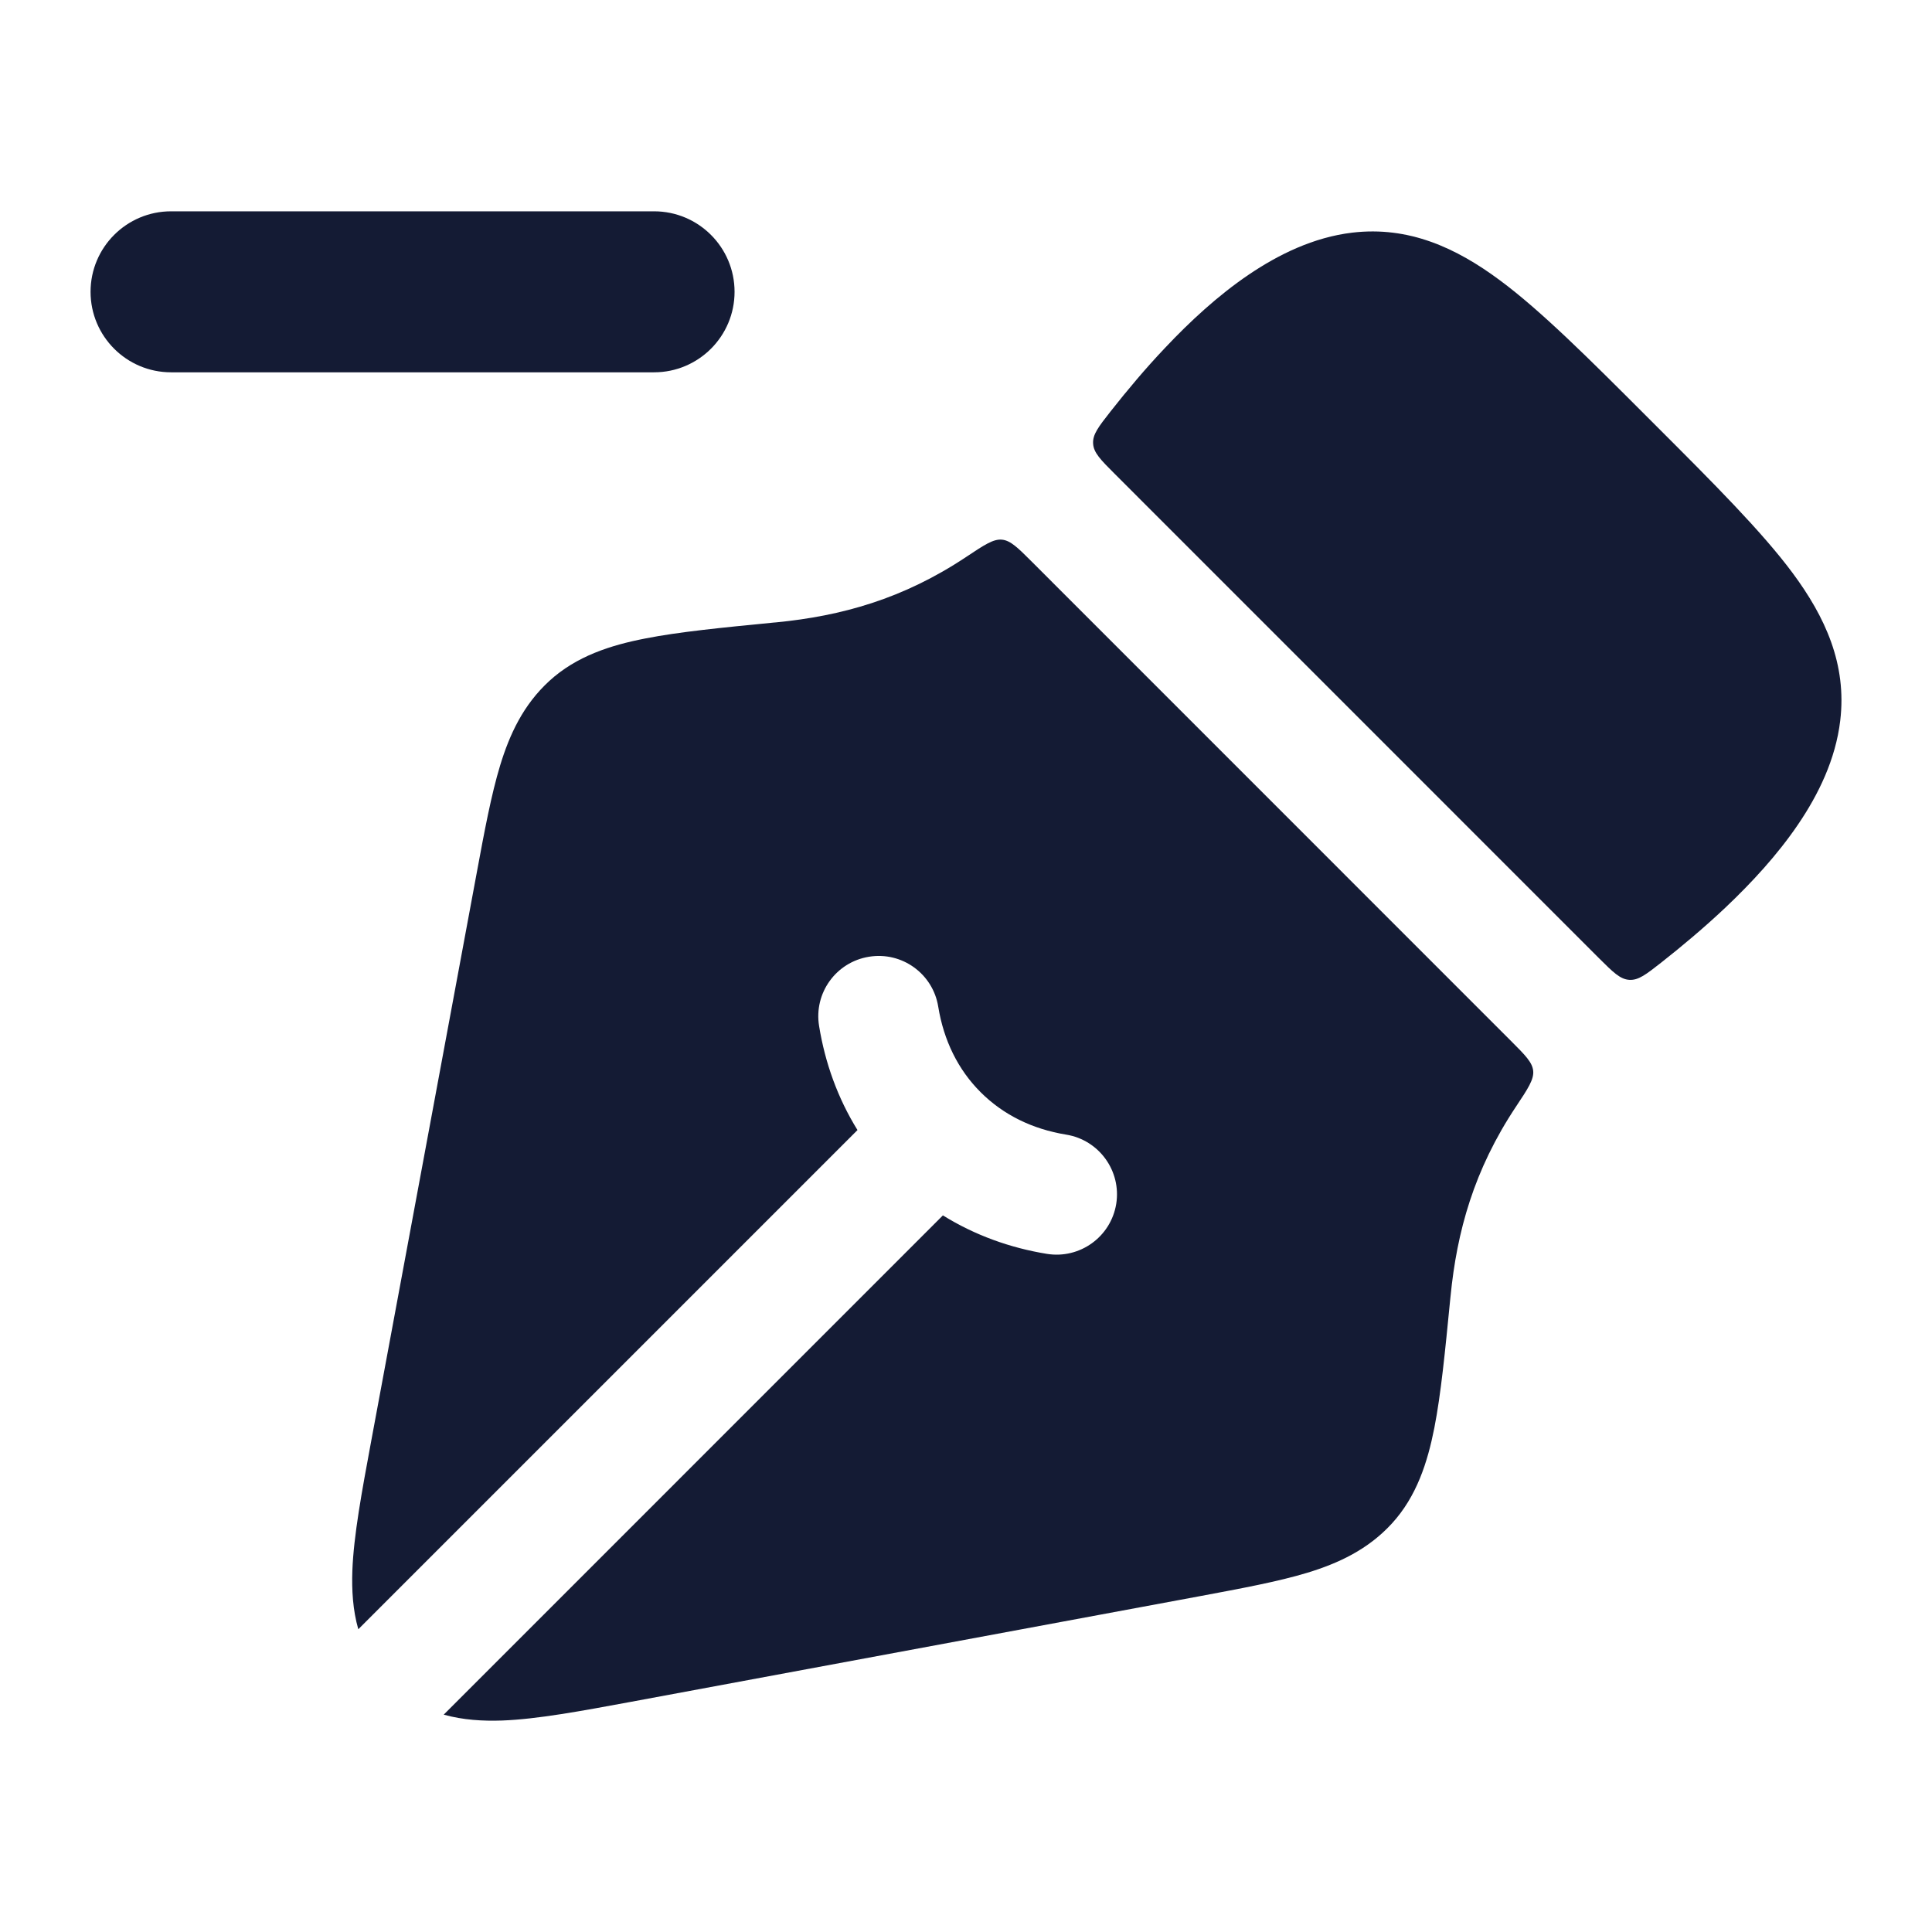 <svg width="24" height="24" viewBox="0 0 24 24" fill="none" xmlns="http://www.w3.org/2000/svg">
<path d="M2.125 2.625H8.125C8.677 2.625 9.125 3.073 9.125 3.625C9.125 4.177 8.677 4.625 8.125 4.625H2.125C1.573 4.625 1.125 4.177 1.125 3.625C1.125 3.073 1.573 2.625 2.125 2.625Z" fill="#141B34"/>
<path d="M20.594 5.311L20.44 5.157C19.757 4.474 19.144 3.86 18.631 3.481C18.088 3.078 17.5 2.807 16.798 2.89C16.318 2.947 15.881 3.162 15.509 3.414C15.133 3.669 14.783 3.992 14.472 4.322C14.229 4.578 14.002 4.849 13.795 5.112C13.646 5.302 13.572 5.397 13.579 5.51C13.585 5.624 13.673 5.712 13.848 5.887L19.863 11.903C20.039 12.078 20.126 12.165 20.24 12.172C20.354 12.179 20.448 12.105 20.638 11.956C20.901 11.749 21.172 11.521 21.429 11.279C21.758 10.968 22.081 10.618 22.336 10.242C22.589 9.87 22.803 9.432 22.86 8.952C22.944 8.25 22.672 7.663 22.27 7.12C21.89 6.607 21.277 5.994 20.594 5.311Z" fill="#141B34"/>
<path fill-rule="evenodd" clip-rule="evenodd" d="M18.832 13.747L18.832 13.747C18.309 14.533 18.098 15.299 18.019 16.104L18.015 16.142L18.015 16.142C17.952 16.783 17.9 17.319 17.818 17.737C17.734 18.163 17.599 18.589 17.29 18.926C16.994 19.249 16.628 19.419 16.241 19.537C15.879 19.647 15.425 19.731 14.901 19.829L7.842 21.14C7.22 21.255 6.673 21.357 6.235 21.373C6 21.381 5.752 21.367 5.512 21.3L11.713 15.098C12.109 15.344 12.549 15.502 13.005 15.576C13.414 15.642 13.799 15.365 13.866 14.956C13.932 14.547 13.654 14.162 13.246 14.095C12.826 14.027 12.463 13.849 12.182 13.568C11.901 13.288 11.723 12.924 11.655 12.505C11.589 12.096 11.204 11.818 10.795 11.885C10.386 11.951 10.108 12.336 10.175 12.745C10.249 13.202 10.406 13.641 10.652 14.038L4.451 20.239C4.382 19.999 4.369 19.75 4.377 19.515C4.393 19.076 4.495 18.529 4.61 17.908L5.921 10.849C6.018 10.324 6.103 9.87 6.213 9.508C6.331 9.121 6.501 8.755 6.824 8.459C7.161 8.15 7.587 8.015 8.013 7.932C8.432 7.849 8.967 7.797 9.608 7.734L9.645 7.731C10.451 7.652 11.218 7.441 12.003 6.918C12.228 6.768 12.341 6.693 12.448 6.704C12.554 6.715 12.643 6.803 12.82 6.98L18.77 12.931C18.947 13.108 19.035 13.196 19.046 13.303C19.056 13.409 18.982 13.522 18.832 13.747Z" fill="#141B34"/>
</svg>
